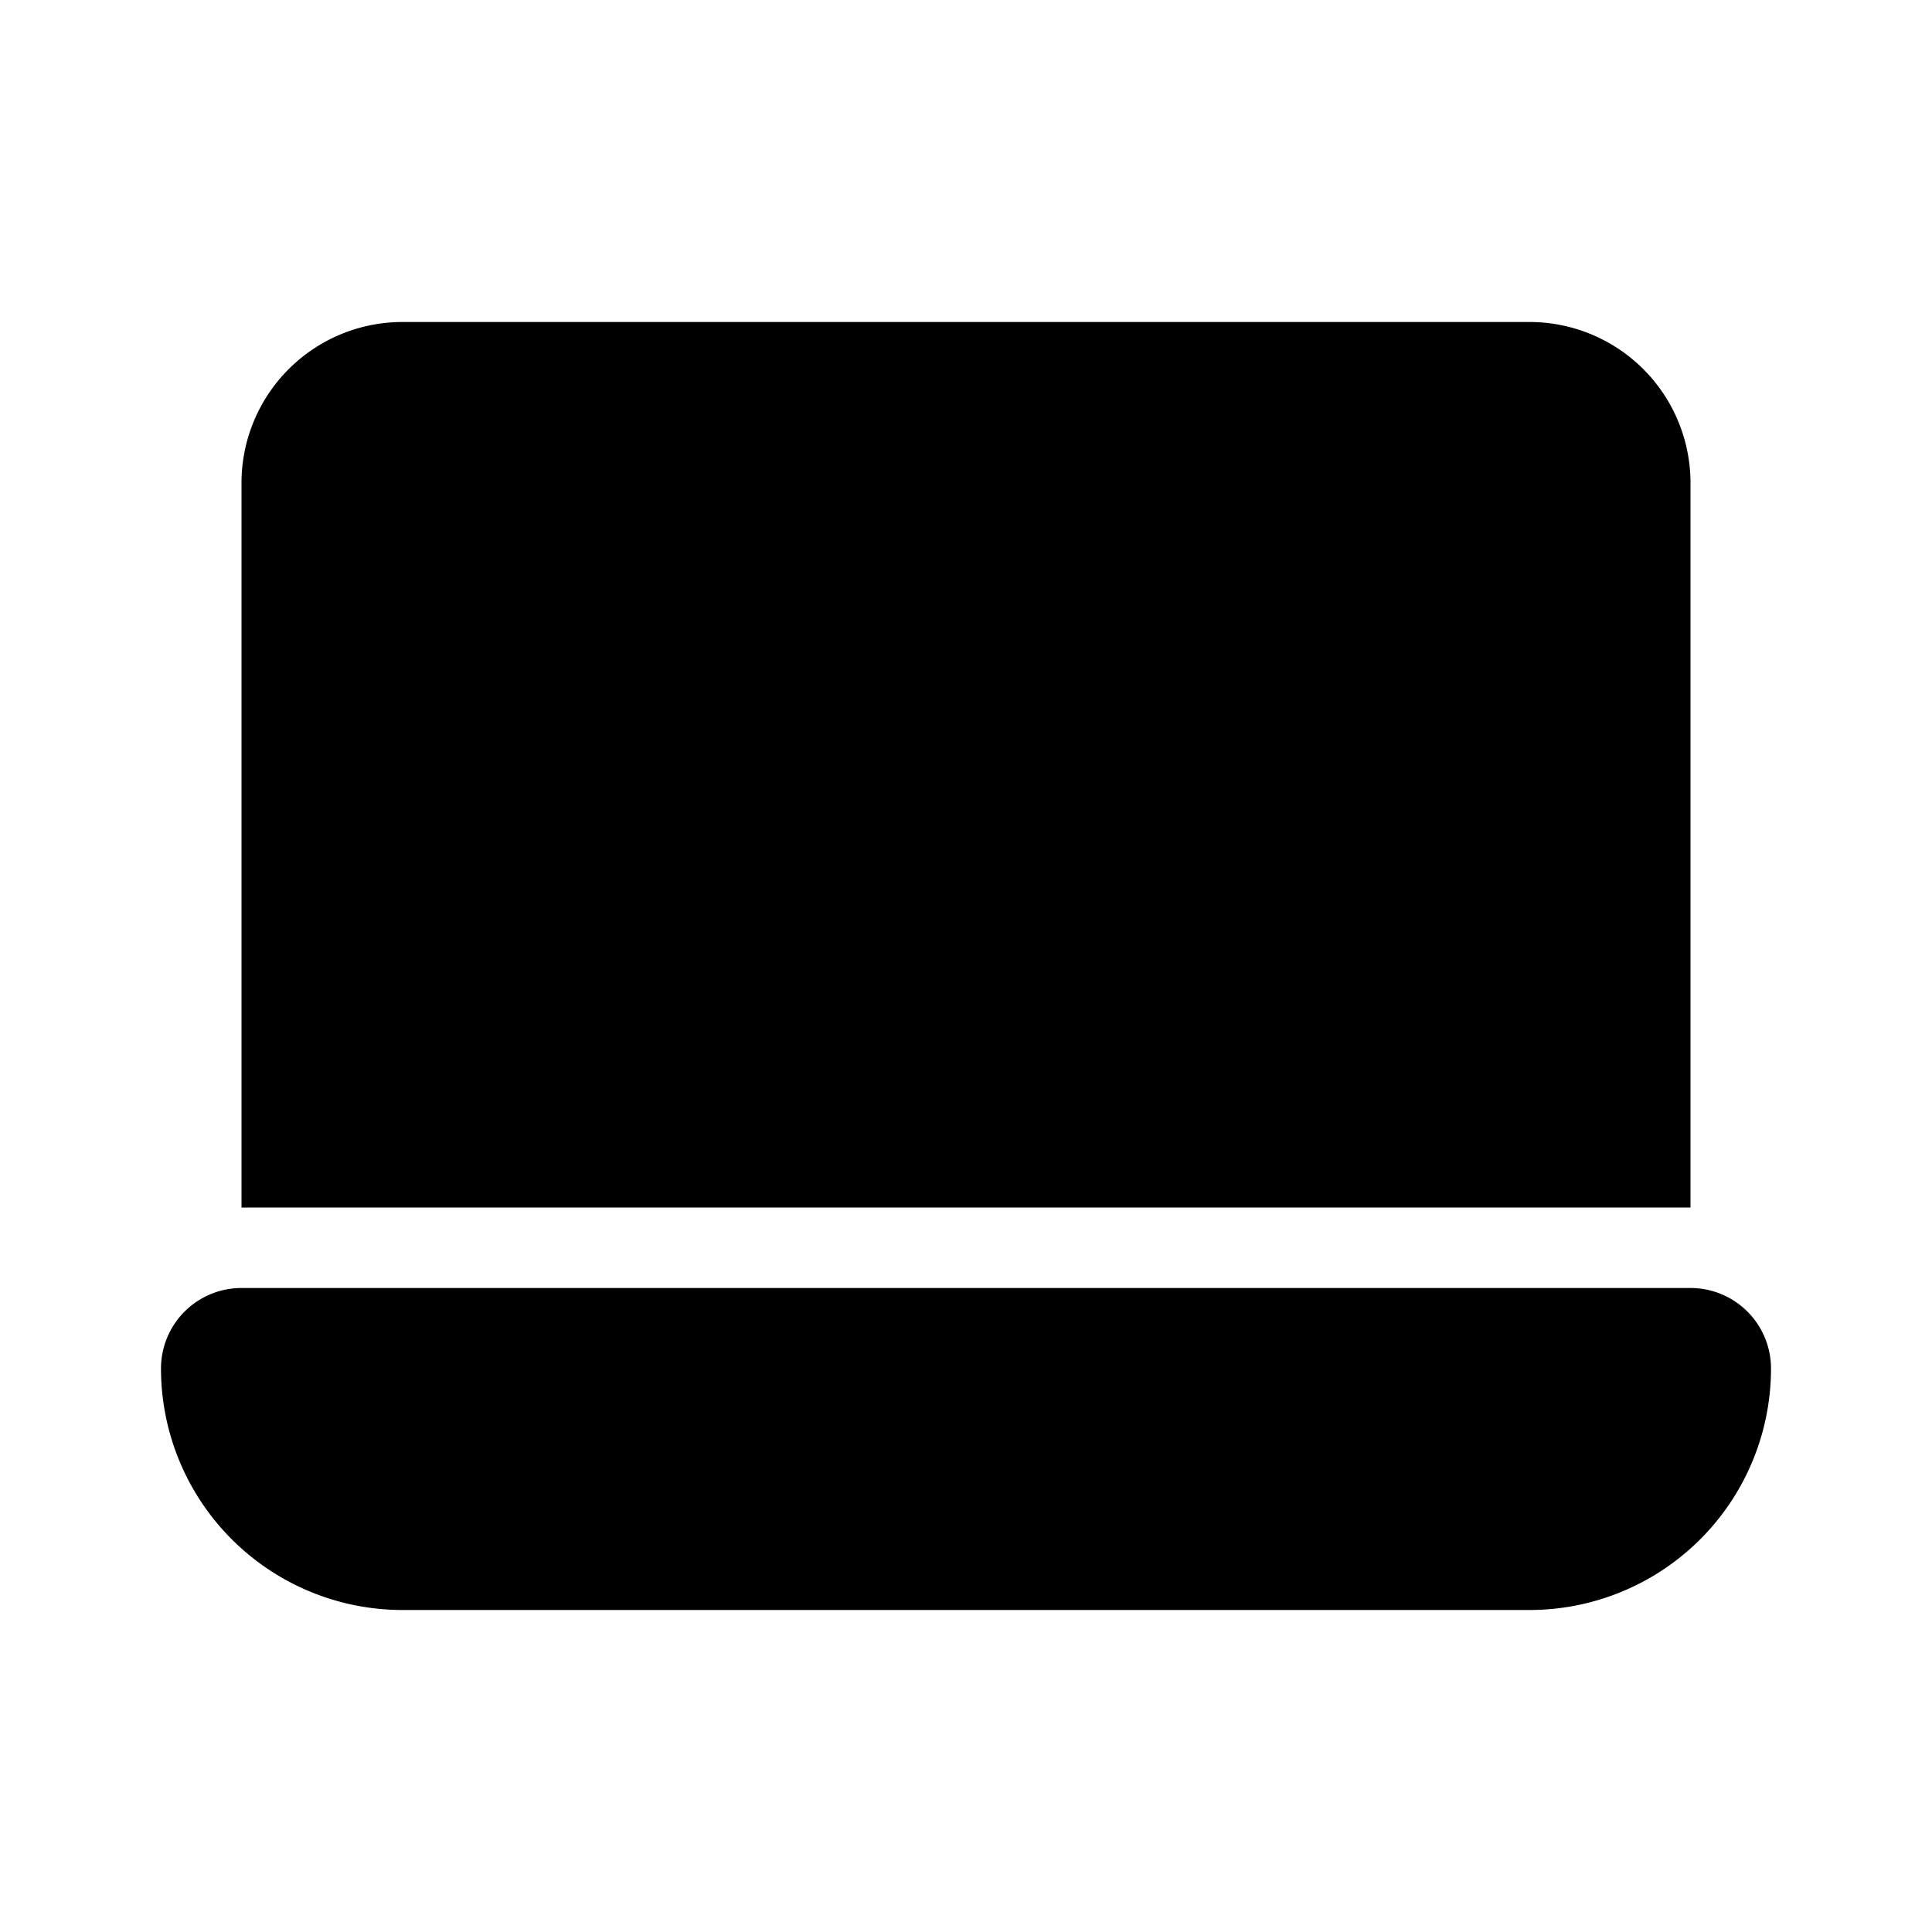 <svg xmlns="http://www.w3.org/2000/svg" width="24" height="24">
  <defs/>
  <path  d="M5,4 A2 2 0 0 0 3,6 L3,15 L21,15 L21,6 A2 2 0 0 0 19,4 Z M3,16 A1 1 0 0 0 2,17 A3 3 0 0 0 5,20 L19,20 A3 3 0 0 0 22,17 A1 1 0 0 0 21,16 Z"/>
</svg>

